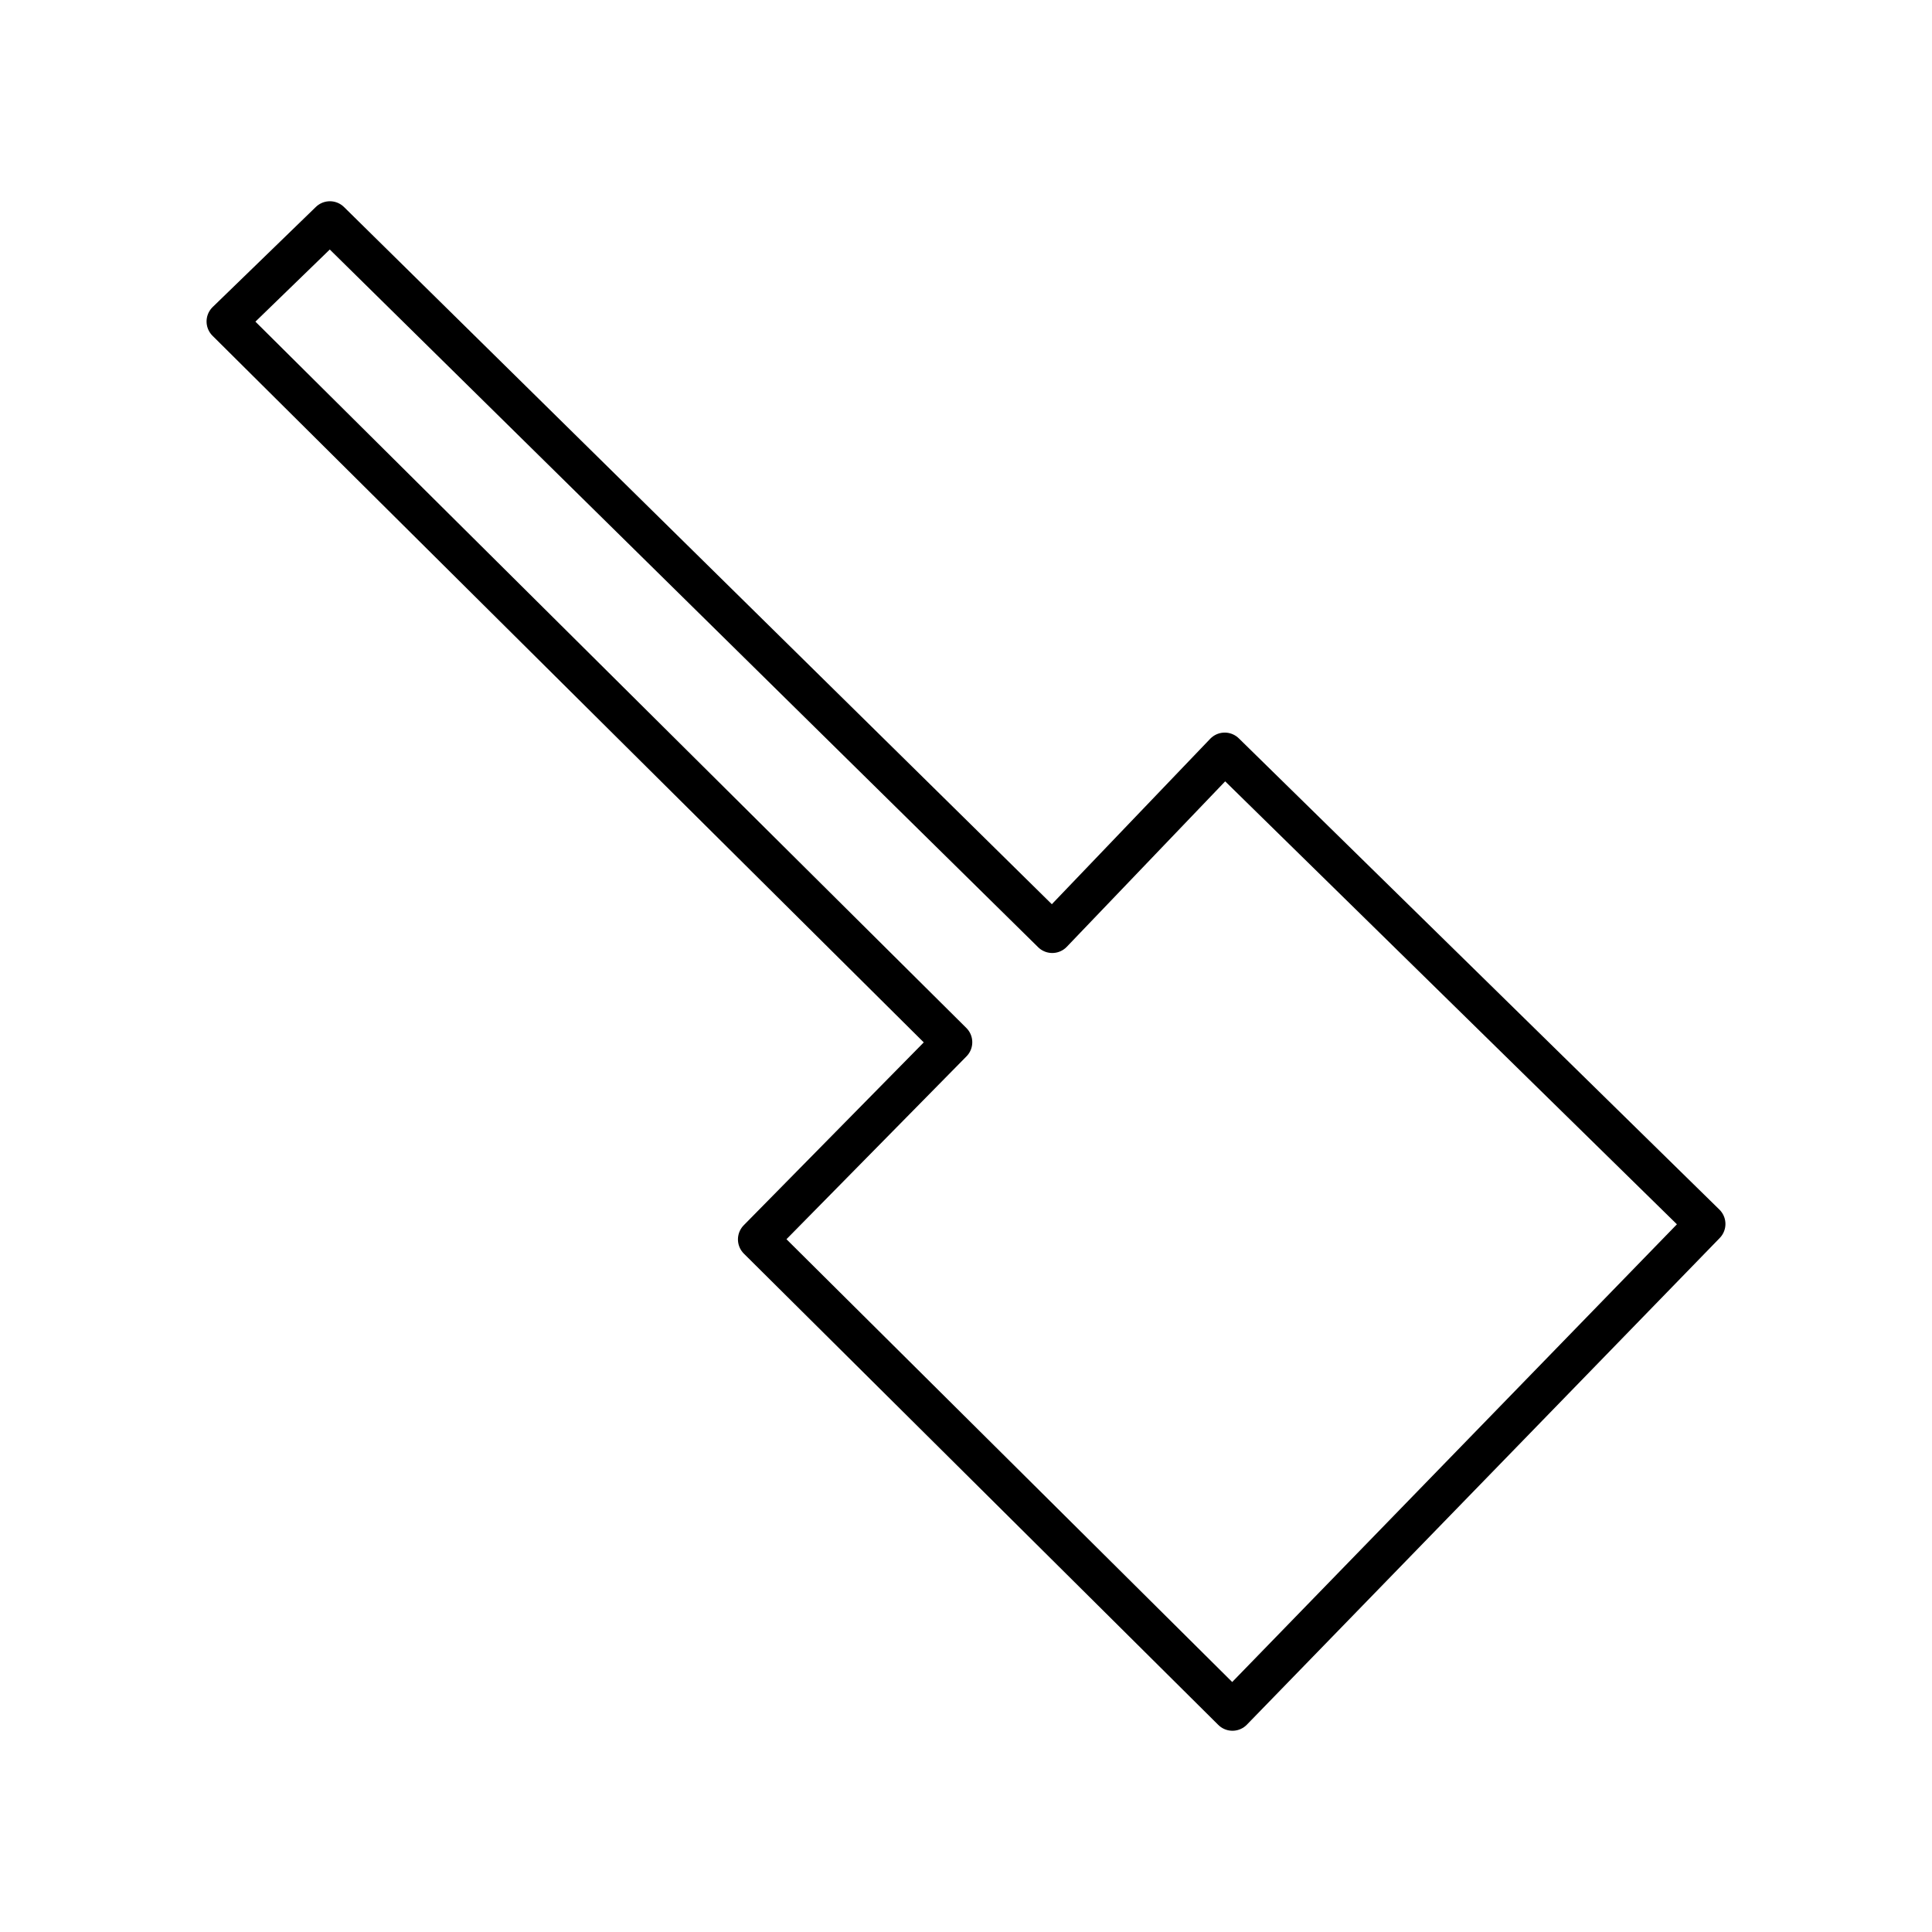 <svg xmlns="http://www.w3.org/2000/svg" width="1em" height="1em" viewBox="0 0 48 48"><path fill="none" stroke="currentColor" stroke-linecap="round" stroke-linejoin="round" d="M8.196 5.5L5.632 7.987l18.024 17.907l-4.822 4.898L30.62 42.5l11.748-12.091l-11.94-11.708l-4.285 4.476z"/></svg>